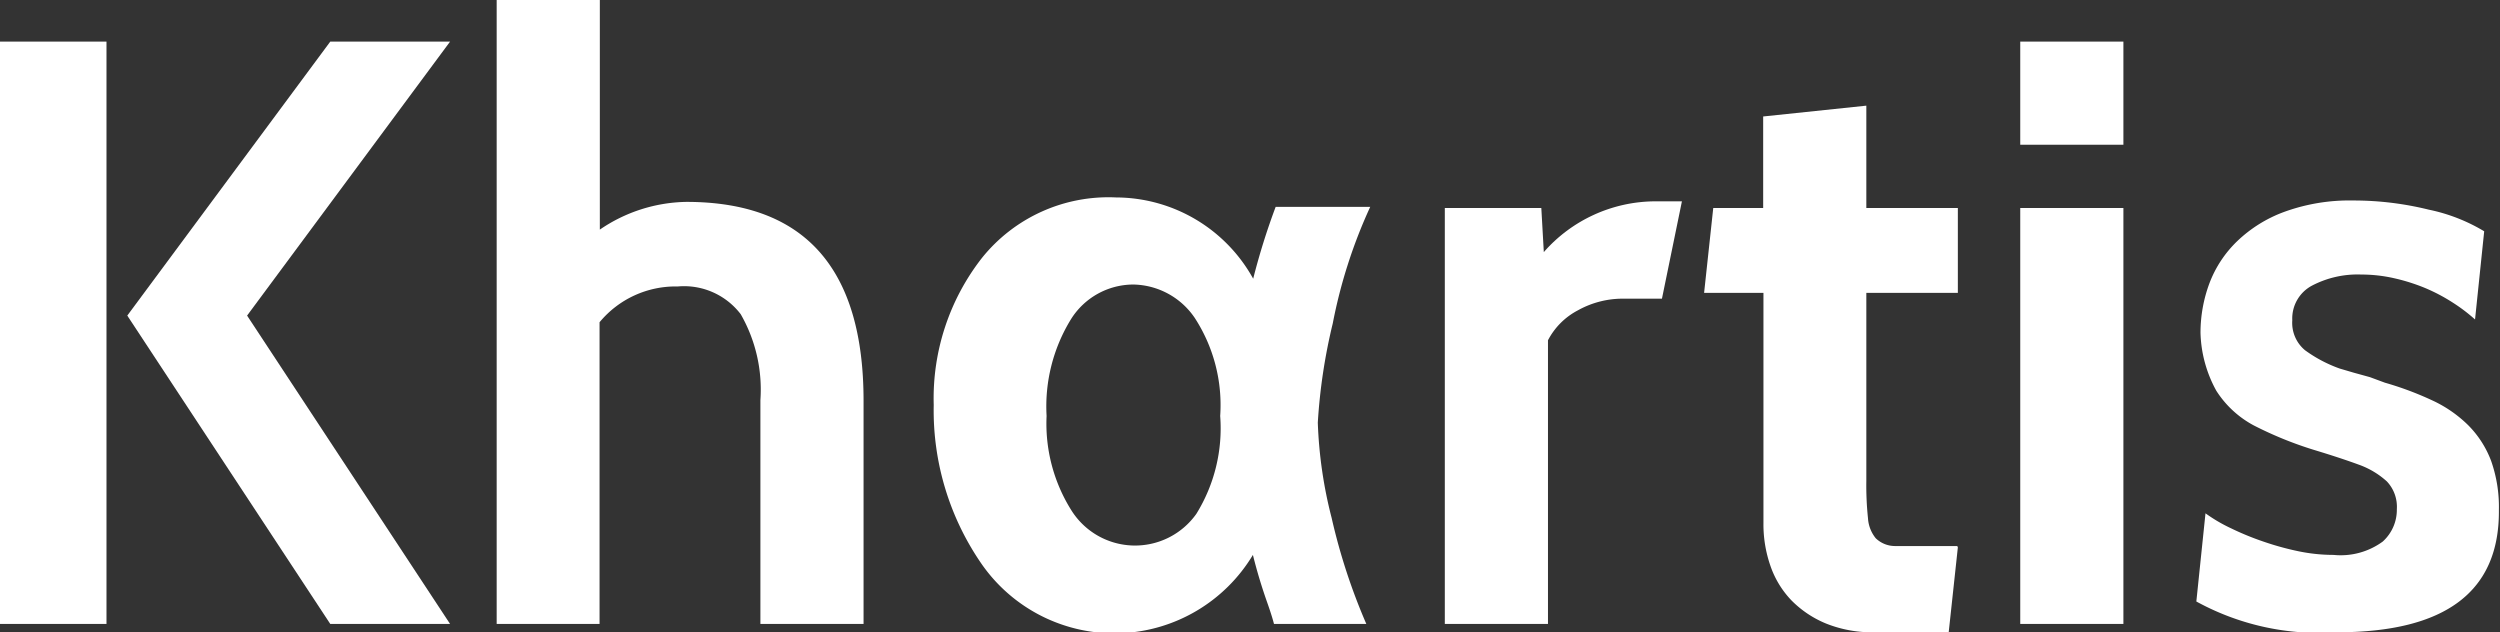 <svg xmlns="http://www.w3.org/2000/svg" viewBox="0 0 90.15 22.8"><rect x="0" y="0" width="90.15" height="22.8" fill="#333333" stroke="none"/><defs><style>.a{fill:#fff;}</style></defs><title>Khartis-logo</title><path class="a" d="M3.84,22.5H0V1.5H3.84v21Zm12.39,0H11.91L4.59,11.38,11.91,1.5h4.32L8.91,11.38Z"/><path class="a" d="M31.14,22.5H27.42V14.43a5.46,5.46,0,0,0-.71-3.1,2.57,2.57,0,0,0-2.27-1,3.56,3.56,0,0,0-2.82,1.29V22.5H17.91V0h3.72V8.28a5.67,5.67,0,0,1,3.12-1q6.39,0,6.39,7.17V22.5Z"/><path class="a" d="M46,7.46h3.41a18.32,18.32,0,0,0-1.35,4.2,20.29,20.29,0,0,0-.54,3.58,15.88,15.88,0,0,0,.5,3.44,21.63,21.63,0,0,0,1.25,3.82H45.94q-0.07-.28-0.25-0.79-0.3-.85-0.51-1.7a5.83,5.83,0,0,1-9.76.36,9.73,9.73,0,0,1-1.75-5.77,8.22,8.22,0,0,1,1.74-5.3,5.85,5.85,0,0,1,4.84-2.18,5.67,5.67,0,0,1,4.94,2.93A24.55,24.55,0,0,1,46,7.46ZM37.74,15a5.87,5.87,0,0,0,.88,3.38,2.71,2.71,0,0,0,4.52.15A5.86,5.86,0,0,0,44,15a5.76,5.76,0,0,0-.92-3.54,2.73,2.73,0,0,0-2.22-1.2,2.66,2.66,0,0,0-2.24,1.25A6,6,0,0,0,37.74,15Z"/><path class="a" d="M60.65,7.26l-0.72,3.51H58.55a3.32,3.32,0,0,0-1.65.42,2.55,2.55,0,0,0-1.08,1.08V22.5H52.1V7.5h3.48l0.09,1.59a5.37,5.37,0,0,1,4-1.83h1Z"/><path class="a" d="M70.6,19.74L70.27,22.8H67.6a4.46,4.46,0,0,1-1.74-.31,3.75,3.75,0,0,1-1.26-.84,3.38,3.38,0,0,1-.76-1.25,4.55,4.55,0,0,1-.25-1.53V10.56H61.45L61.78,7.5h1.8V4.2l3.72-.39V7.5h3.3v3.06H67.3v6.78a11.33,11.33,0,0,0,.06,1.35,1.26,1.26,0,0,0,.28.72,1,1,0,0,0,.68.28q0.45,0,1.26,0h1Z"/><path class="a" d="M76.57,5.22H72.85V1.5h3.72V5.22Zm0,17.28H72.85V7.5h3.72v15Z"/><path class="a" d="M84.27,22.8a9.2,9.2,0,0,1-5.07-1.11l0.33-3.18a5.64,5.64,0,0,0,.92.54,10.14,10.14,0,0,0,1.17.48,10.26,10.26,0,0,0,1.27.35,6.29,6.29,0,0,0,1.26.13,2.57,2.57,0,0,0,1.77-.48,1.54,1.54,0,0,0,.51-1.17,1.33,1.33,0,0,0-.36-1,3,3,0,0,0-1-.6q-0.68-.25-1.64-0.54a13.41,13.41,0,0,1-2.16-.88,3.63,3.63,0,0,1-1.35-1.25A4.56,4.56,0,0,1,79.35,12a5.12,5.12,0,0,1,.32-1.78,4.14,4.14,0,0,1,1-1.52,4.87,4.87,0,0,1,1.7-1.06,6.88,6.88,0,0,1,2.5-.41,11.28,11.28,0,0,1,2.71.33,6.36,6.36,0,0,1,2,.78l-0.33,3.18a6.21,6.21,0,0,0-.79-0.6,6.47,6.47,0,0,0-1-.53,6.89,6.89,0,0,0-1.14-.36,5.33,5.33,0,0,0-1.17-.13,3.54,3.54,0,0,0-1.78.4,1.34,1.34,0,0,0-.71,1.25,1.28,1.28,0,0,0,.46,1.08,4.92,4.92,0,0,0,1.25.66l0.51,0.15,0.58,0.16L86,13.8a11.54,11.54,0,0,1,1.69.63,4.58,4.58,0,0,1,1.31.9,3.63,3.63,0,0,1,.83,1.29,5,5,0,0,1,.28,1.77Q90.15,22.8,84.27,22.8Z"/></svg>